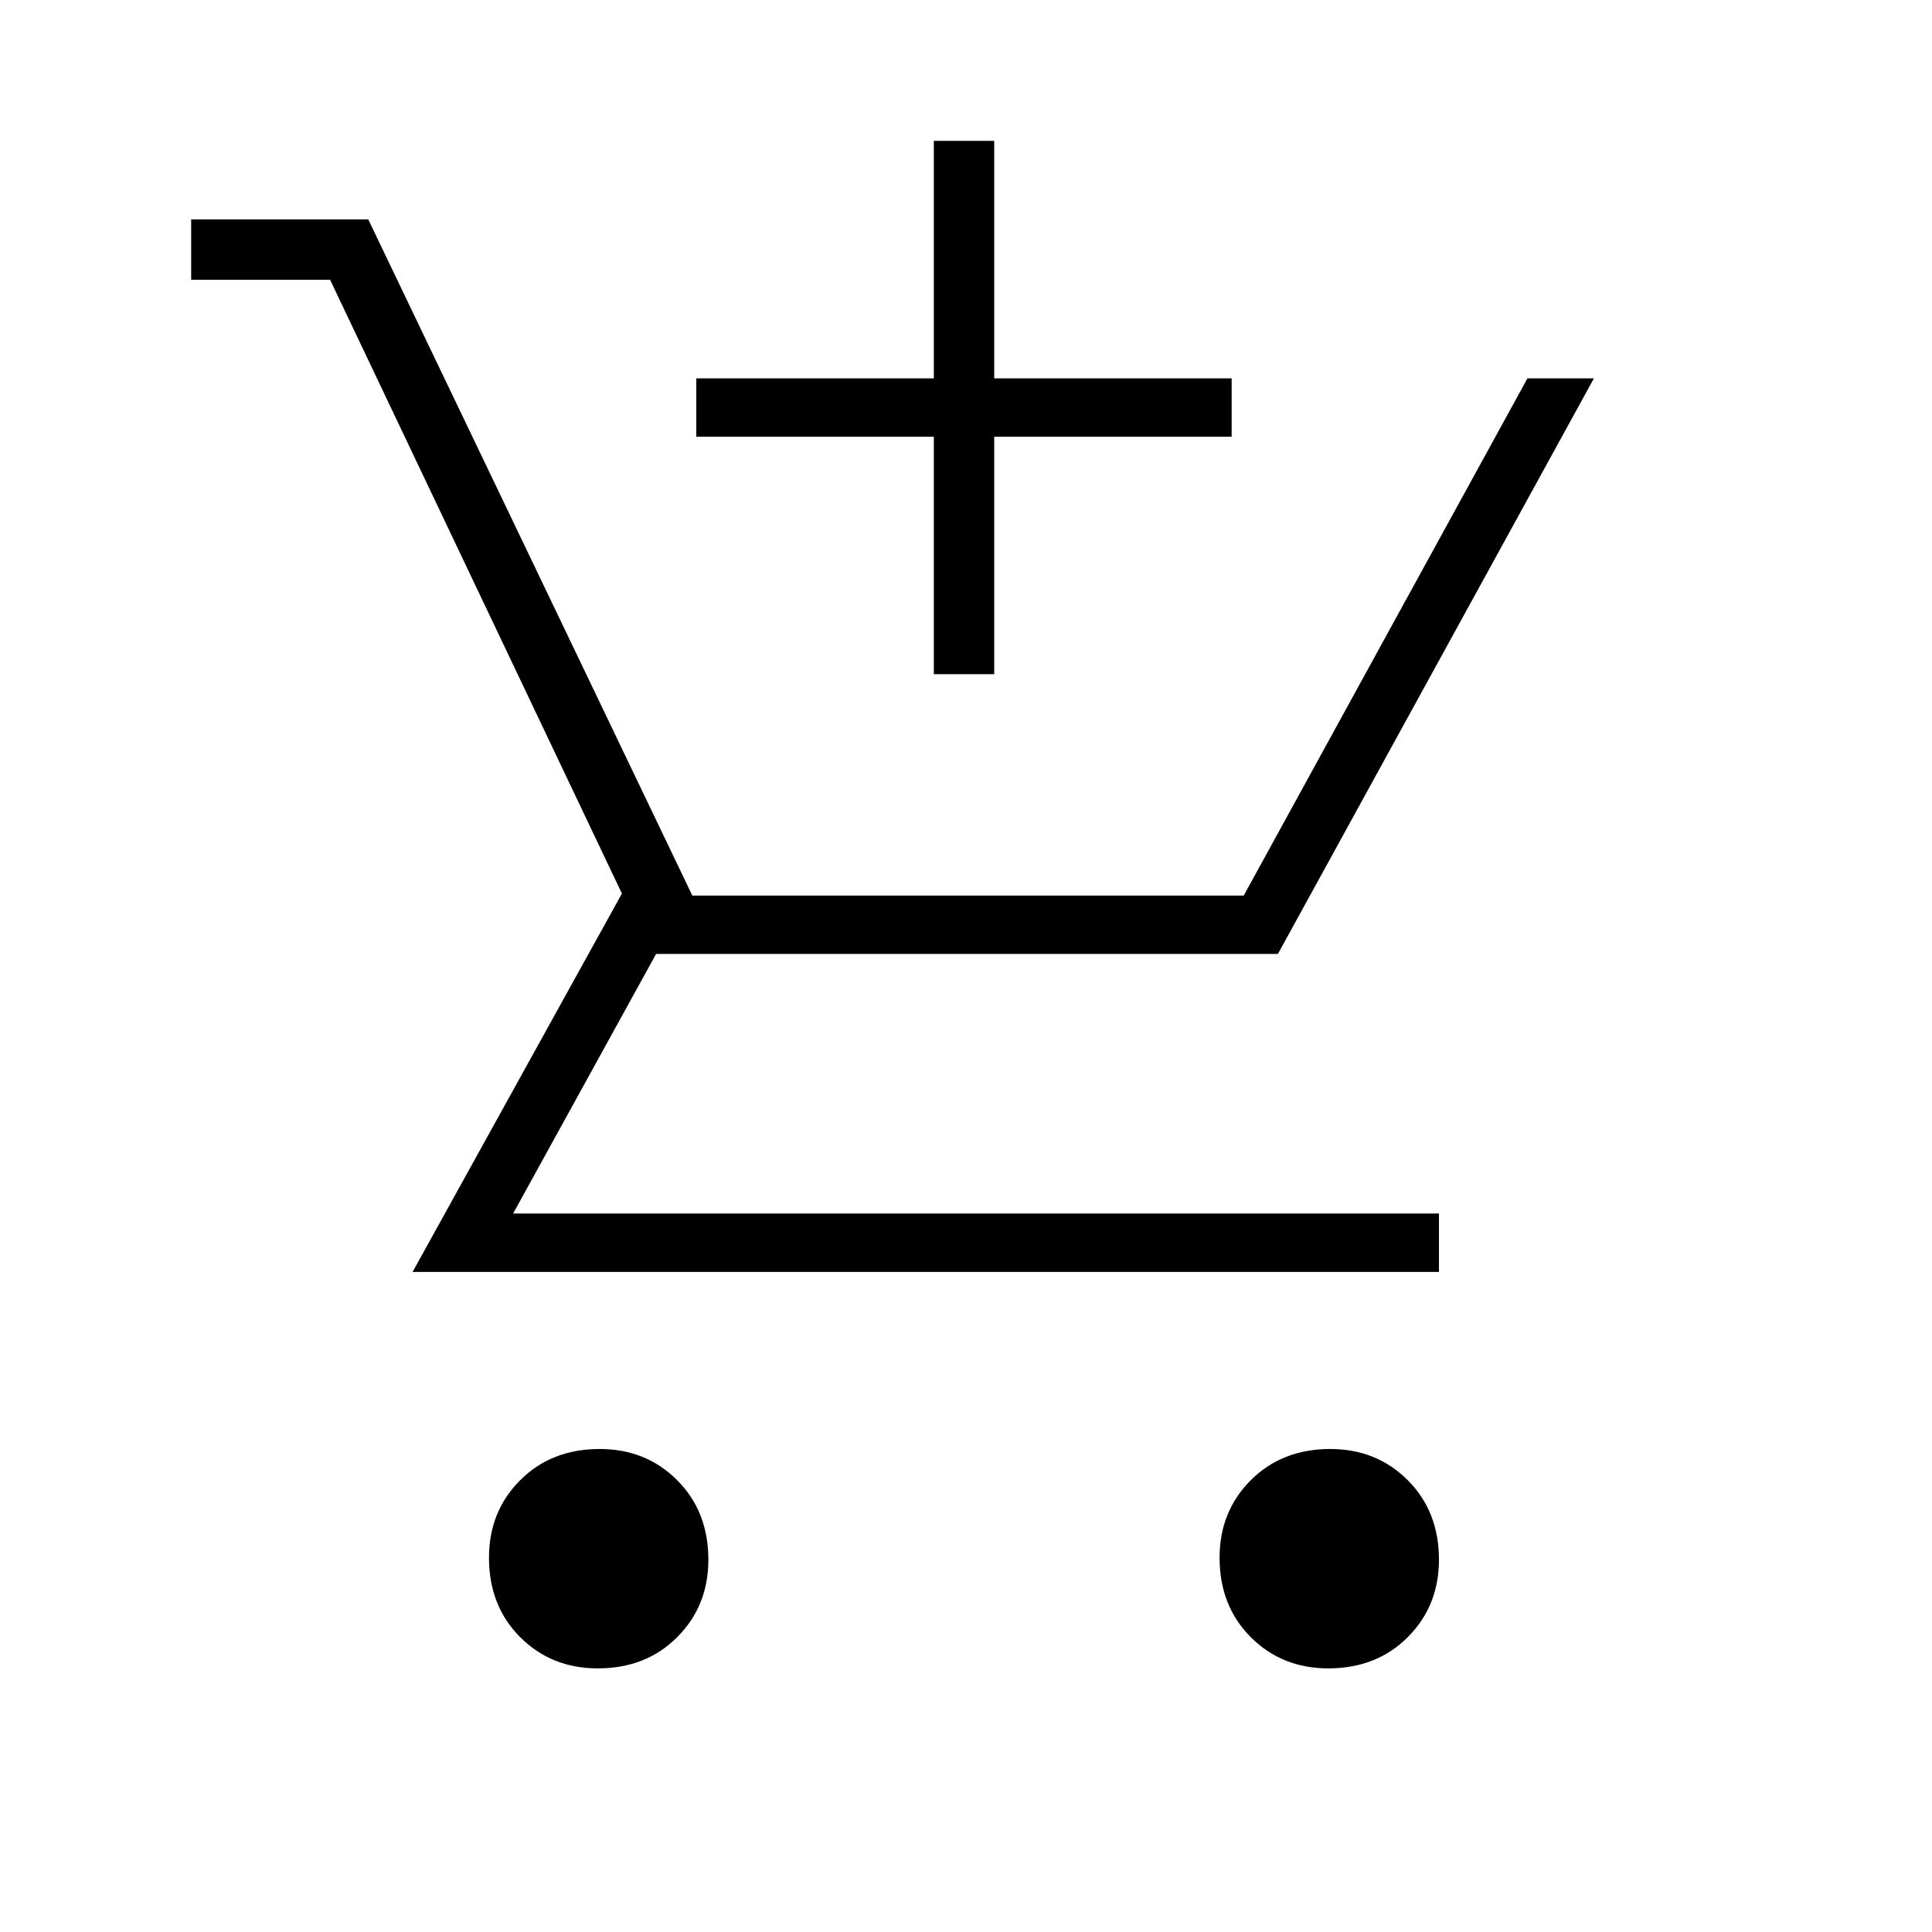 <svg xmlns="http://www.w3.org/2000/svg" height="20" width="20"><path d="M9.667 6.979V4.521H7.208V3.917H9.667V1.458H10.292V3.917H12.75V4.521H10.292V6.979ZM6.188 17.271Q5.708 17.271 5.385 16.948Q5.062 16.625 5.062 16.125Q5.062 15.646 5.385 15.323Q5.708 15 6.208 15Q6.688 15 7.01 15.323Q7.333 15.646 7.333 16.146Q7.333 16.625 7.01 16.948Q6.688 17.271 6.188 17.271ZM13.75 17.271Q13.271 17.271 12.948 16.948Q12.625 16.625 12.625 16.125Q12.625 15.646 12.948 15.323Q13.271 15 13.771 15Q14.25 15 14.573 15.323Q14.896 15.646 14.896 16.146Q14.896 16.625 14.573 16.948Q14.25 17.271 13.75 17.271ZM14.896 13.167H4.271L6.438 9.25L3.417 2.896H1.979V2.271H3.812L7.167 9.271H12.875L15.812 3.917H16.5L13.229 9.875H6.792L5.312 12.562H14.896Z"/></svg>